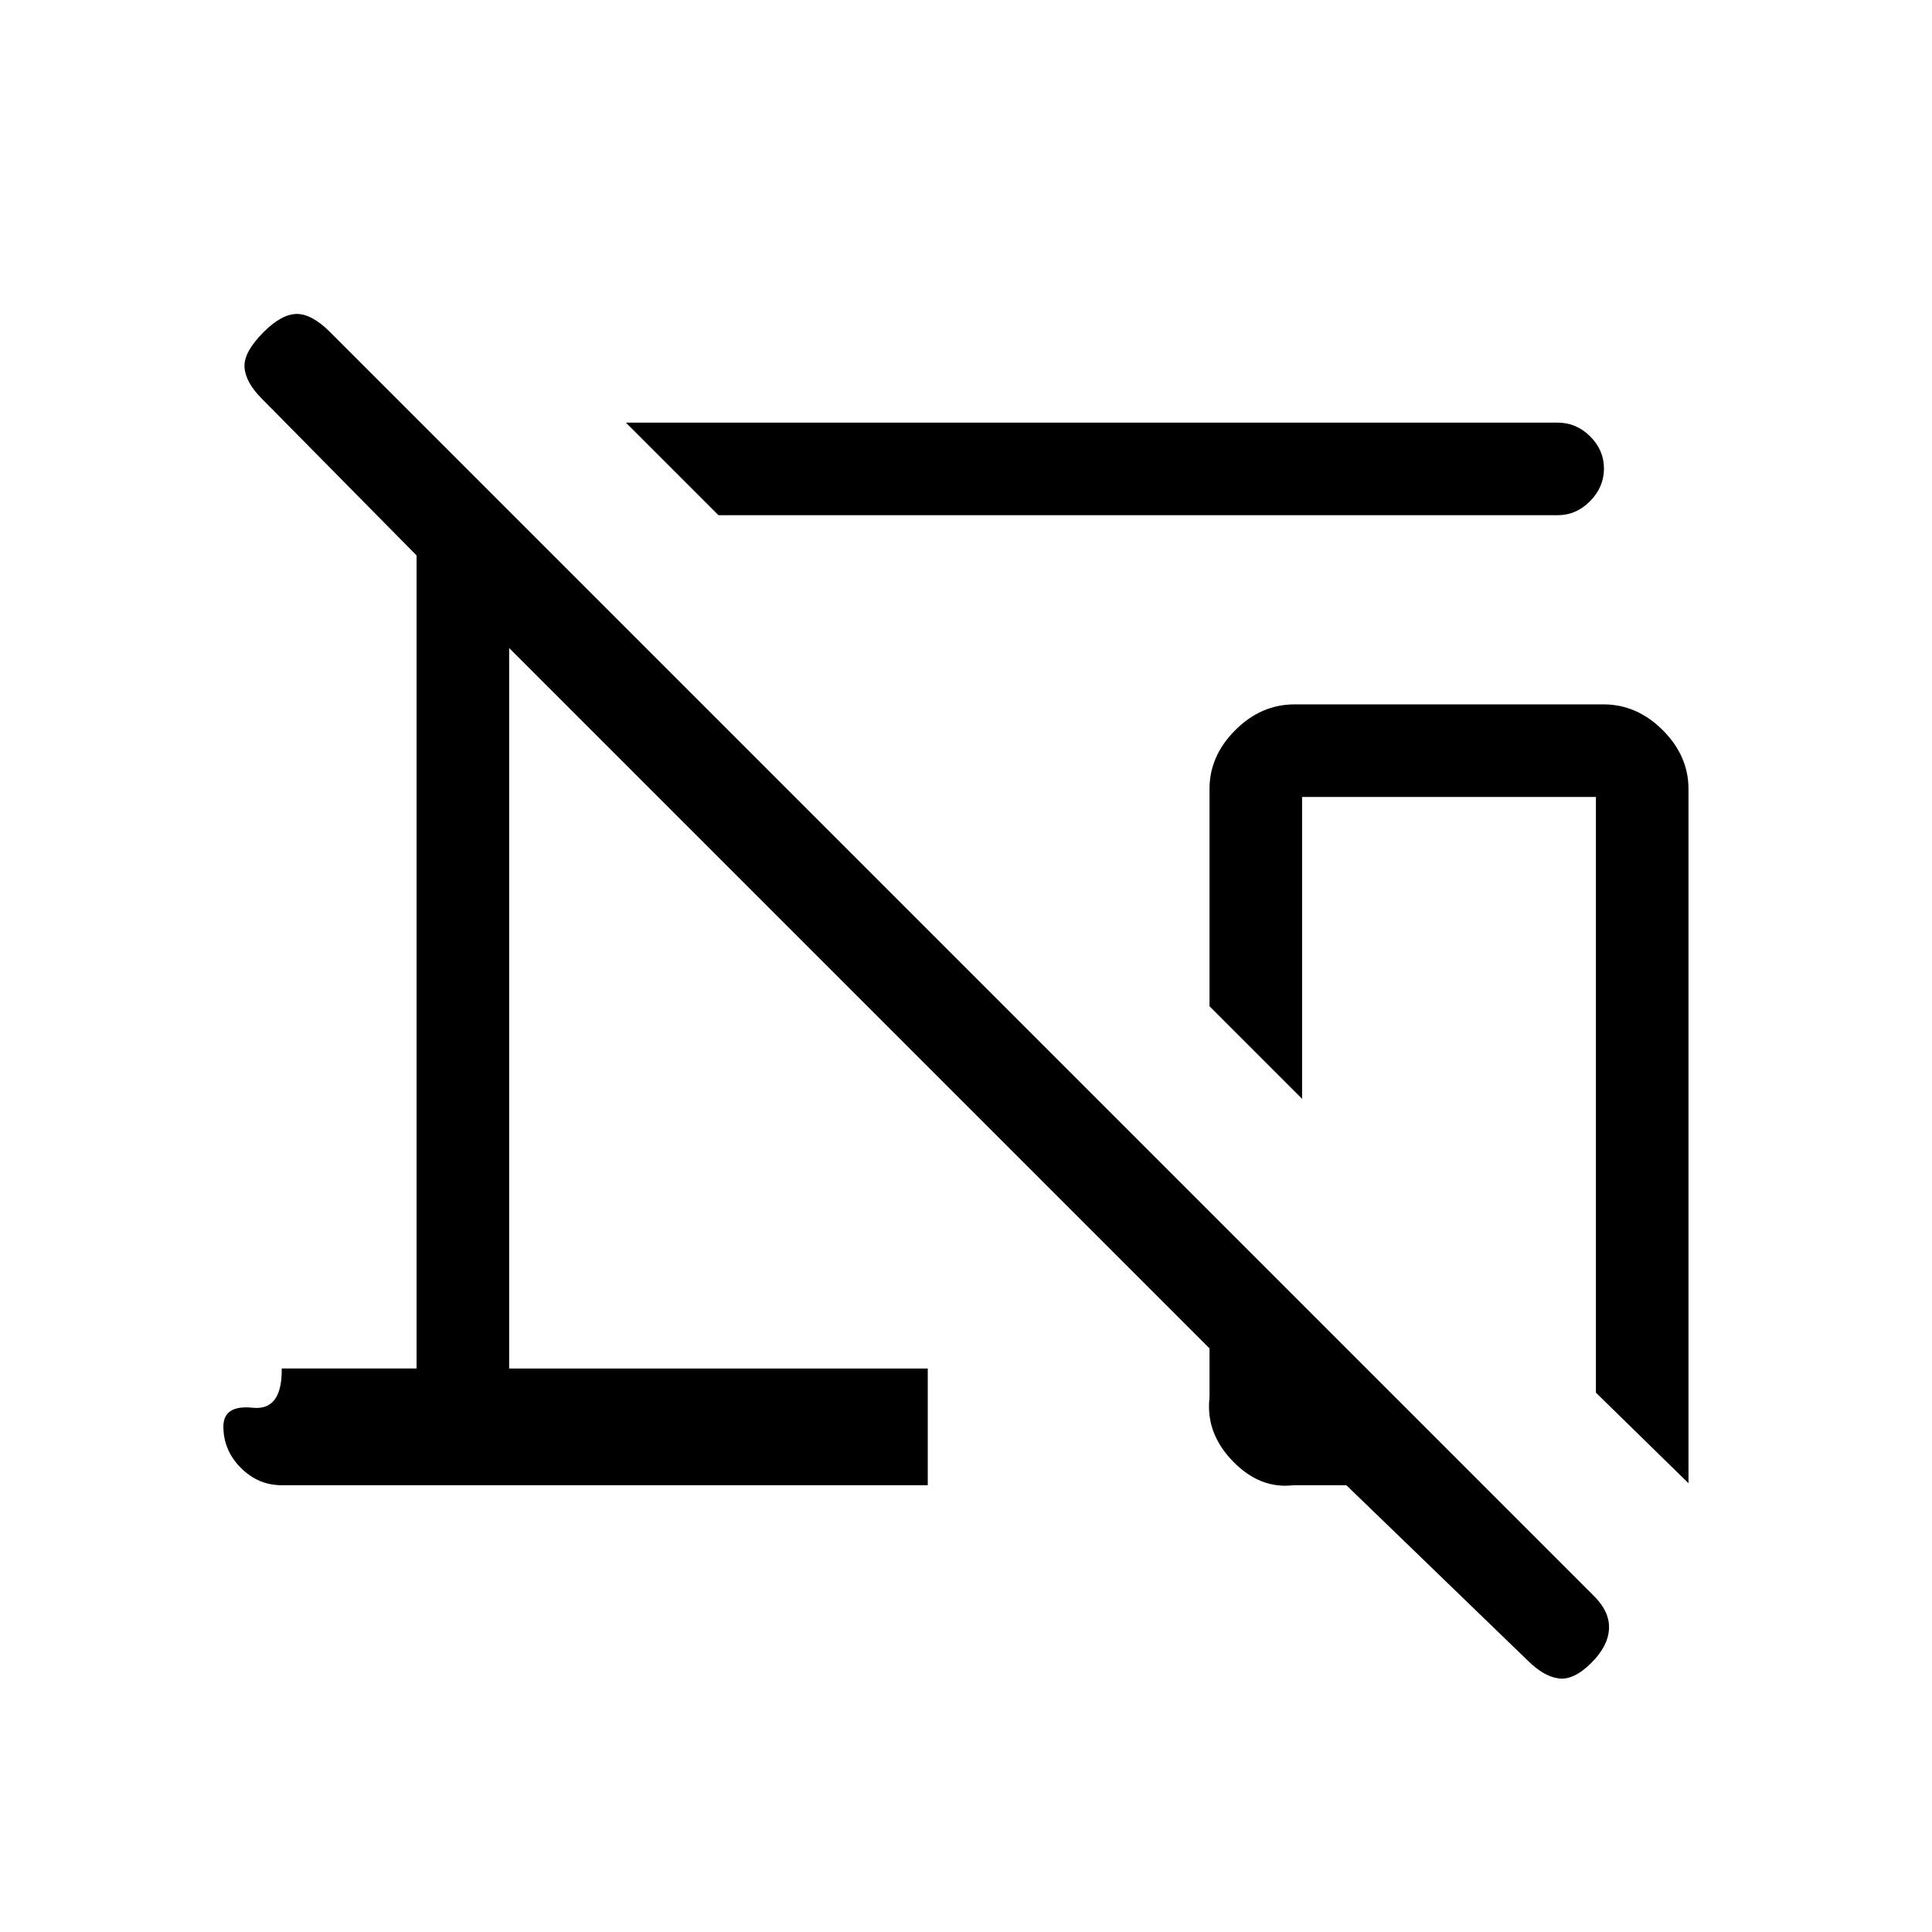 <svg xmlns="http://www.w3.org/2000/svg" height="20" viewBox="0 96 960 960" width="20"><path d="m357 352-46-46h463q9.25 0 16.125 6.825 6.875 6.824 6.875 16Q797 338 790.125 345T774 352H357Zm482 481-46-45V492H647v150l-46-46V488q0-16.4 12.8-29.2t29.492-12.8h153.416q16.692 0 29.492 12.8T839 488v345Zm-80 88-90-87h-26.272Q626 836 612.5 822T601 790.476V766L253 418v358h208v58H140q-11.75 0-20.375-8.676-8.625-8.677-8.625-20.5 0-10.824 14.625-9.324T140 776h67V372l-76.874-77.874Q122 286 121.5 278.5T131 261q9-9 16.5-9t16.5 9l628 628q8 8 7.5 16.5t-8.717 16.717Q782 931 774.5 930q-7.5-1-15.5-9Z"/></svg>